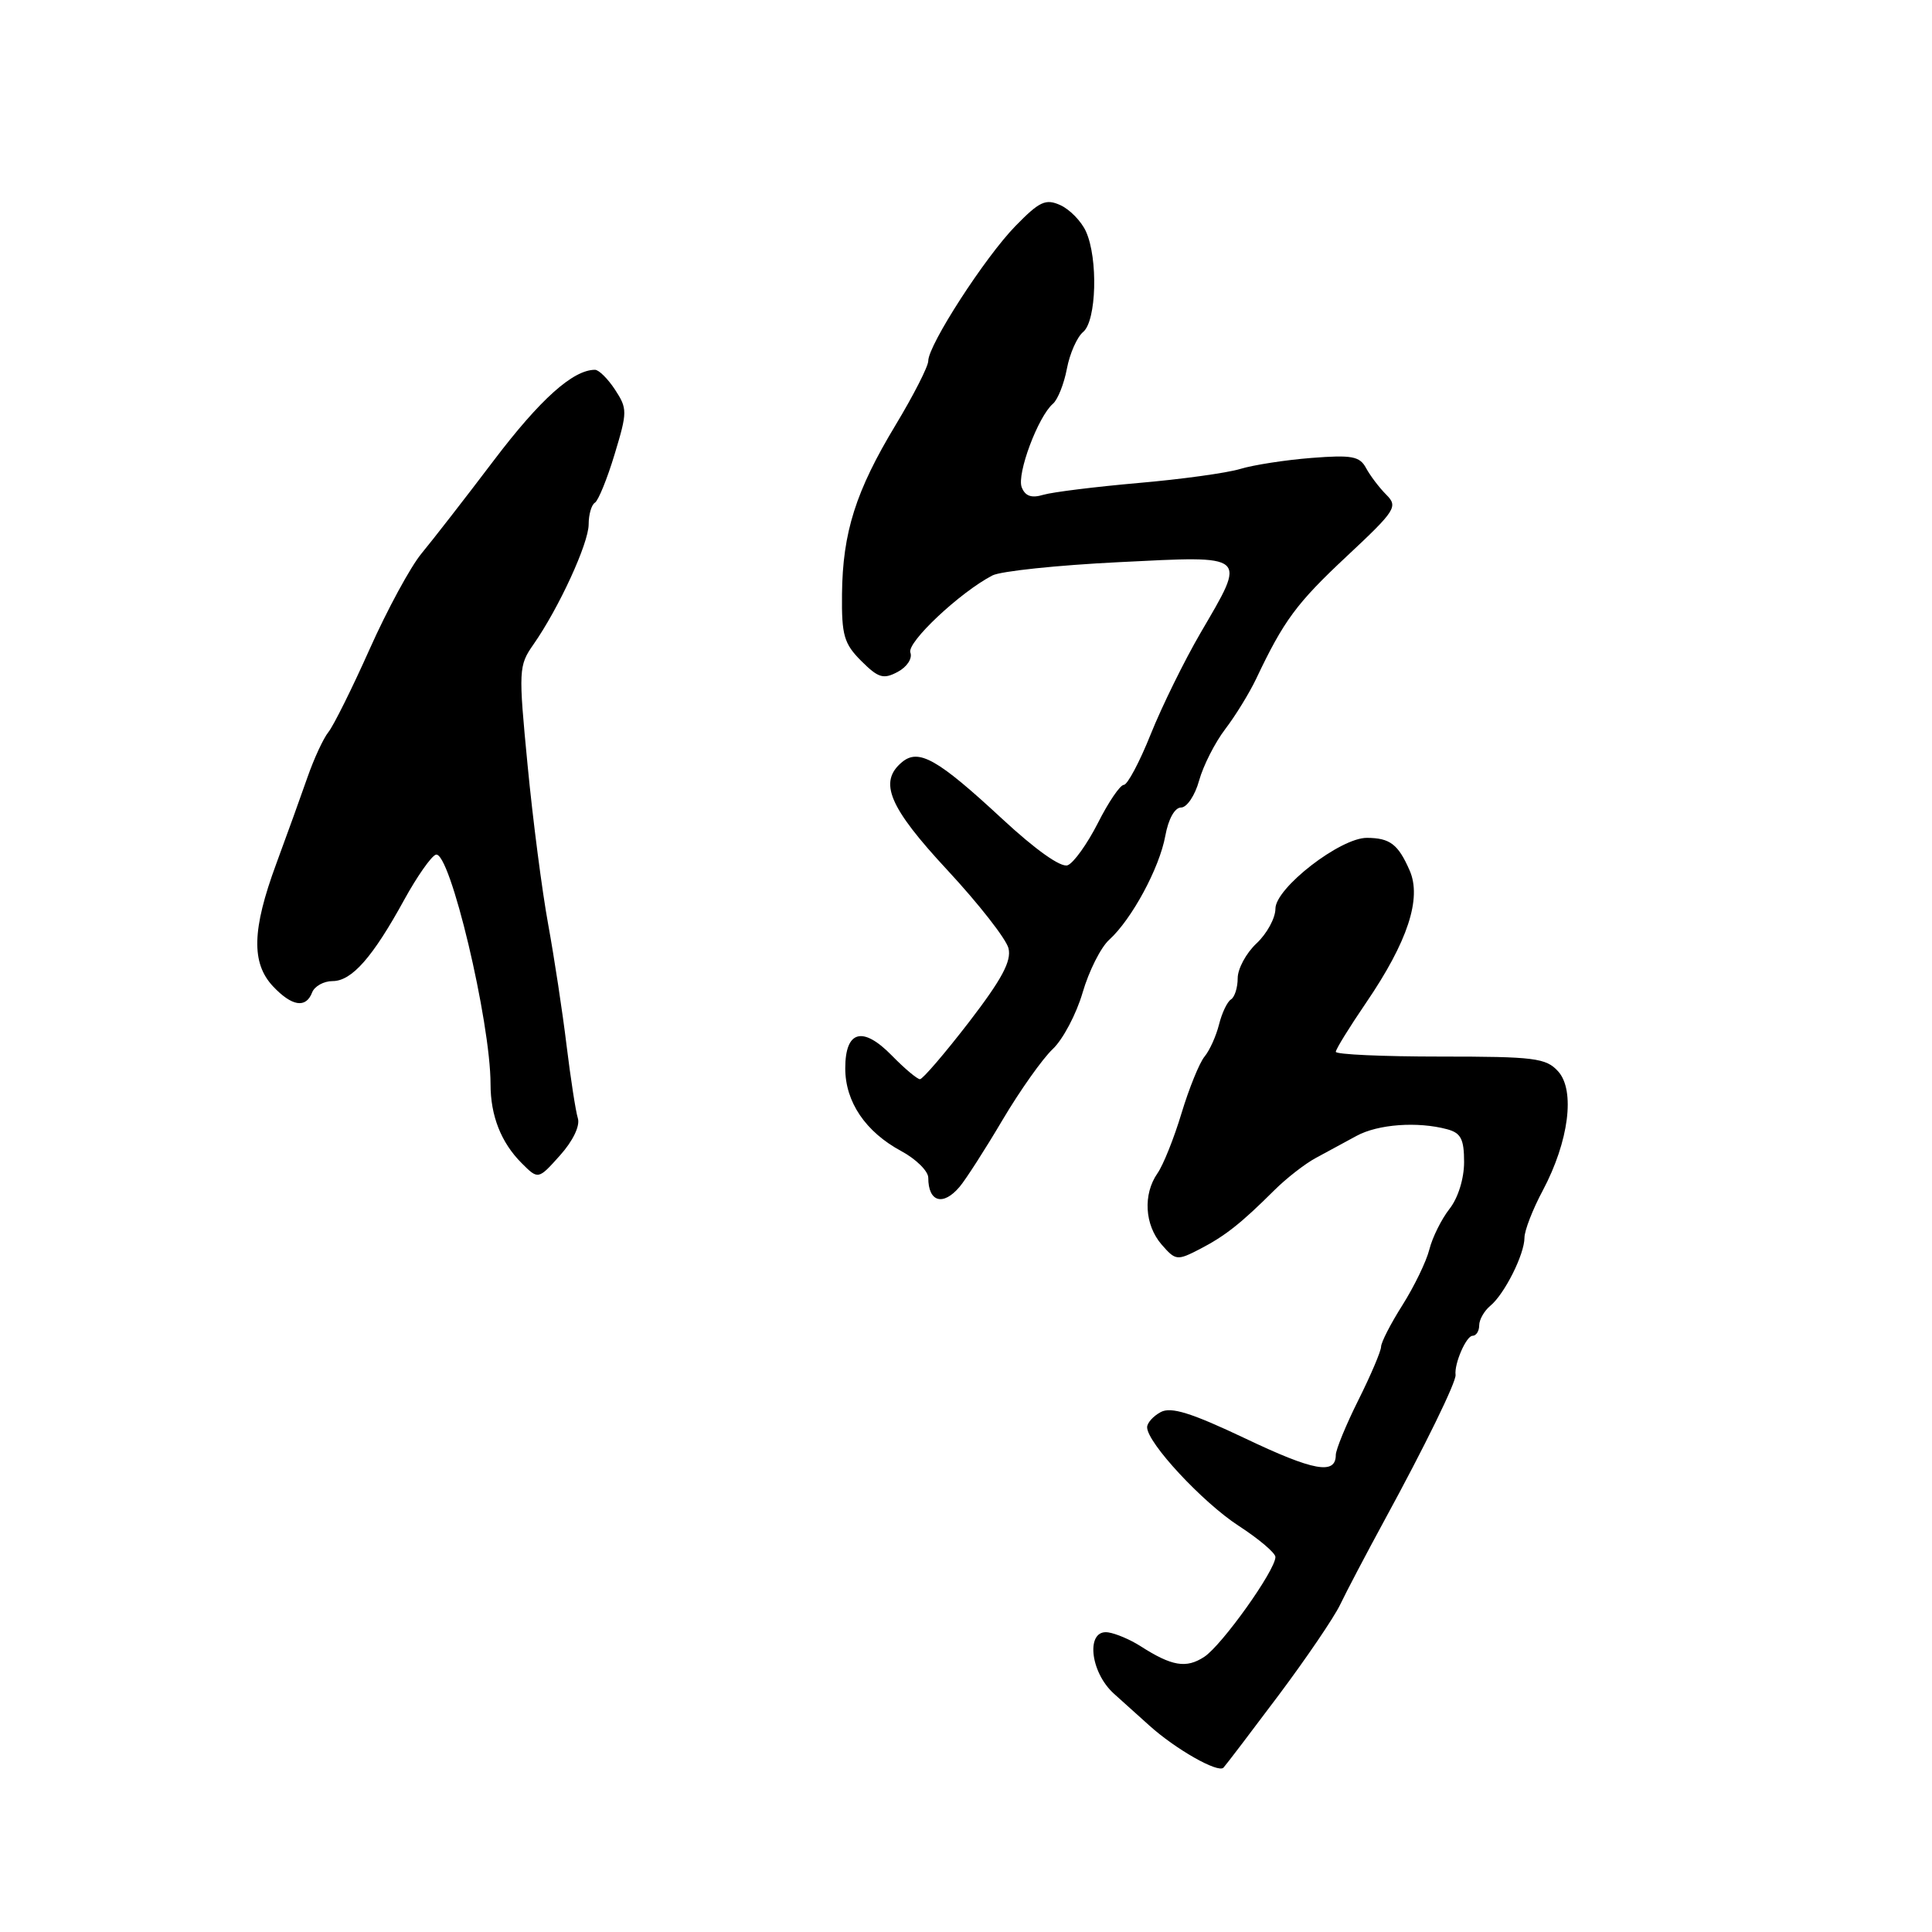 <?xml version="1.0" encoding="UTF-8" standalone="no"?>
<!DOCTYPE svg PUBLIC "-//W3C//DTD SVG 1.1//EN" "http://www.w3.org/Graphics/SVG/1.1/DTD/svg11.dtd" >
<svg xmlns="http://www.w3.org/2000/svg" xmlns:xlink="http://www.w3.org/1999/xlink" version="1.1" viewBox="0 0 256 256">
 <g >
 <path fill="currentColor"
d=" M 169.43 224.62 C 173.09 219.73 176.76 214.33 177.58 212.62 C 178.40 210.90 181.03 205.90 183.42 201.50 C 188.82 191.60 192.98 183.08 192.87 182.18 C 192.68 180.69 194.29 177.00 195.12 177.00 C 195.60 177.00 196.00 176.38 196.00 175.62 C 196.00 174.86 196.67 173.69 197.48 173.02 C 199.37 171.45 202.00 166.20 202.00 164.00 C 202.00 163.06 203.09 160.24 204.43 157.74 C 207.88 151.24 208.75 144.49 206.46 141.96 C 204.86 140.19 203.33 140.00 190.85 140.00 C 183.23 140.00 177.00 139.72 177.00 139.37 C 177.00 139.03 178.81 136.10 181.02 132.86 C 186.52 124.79 188.42 119.04 186.78 115.33 C 185.26 111.86 184.18 111.04 181.13 111.02 C 177.62 110.99 169.00 117.66 169.00 120.41 C 169.00 121.64 167.88 123.71 166.50 125.00 C 165.12 126.29 164.00 128.37 164.00 129.62 C 164.00 130.86 163.60 132.13 163.11 132.43 C 162.62 132.73 161.91 134.22 161.53 135.74 C 161.15 137.26 160.29 139.18 159.61 140.00 C 158.93 140.82 157.56 144.20 156.56 147.50 C 155.57 150.80 154.13 154.39 153.37 155.47 C 151.43 158.26 151.67 162.31 153.92 164.91 C 155.77 167.04 155.98 167.06 158.98 165.51 C 162.34 163.77 164.43 162.12 168.89 157.68 C 170.45 156.13 172.91 154.21 174.36 153.43 C 175.81 152.64 178.24 151.33 179.75 150.51 C 182.59 148.96 187.83 148.58 191.75 149.63 C 193.58 150.12 194.00 150.94 194.00 153.98 C 194.00 156.18 193.20 158.75 192.06 160.19 C 191.00 161.55 189.80 163.96 189.40 165.55 C 189.00 167.15 187.39 170.46 185.84 172.92 C 184.28 175.38 183.00 177.87 183.00 178.45 C 182.99 179.03 181.65 182.20 180.00 185.50 C 178.35 188.80 177.01 192.08 177.00 192.78 C 177.00 195.45 174.09 194.93 165.00 190.60 C 157.85 187.21 155.17 186.37 153.80 187.11 C 152.81 187.64 152.00 188.54 152.00 189.12 C 152.00 191.17 159.35 199.08 164.13 202.18 C 166.81 203.92 169.00 205.78 169.00 206.31 C 169.00 208.07 161.92 218.00 159.57 219.54 C 157.18 221.11 155.28 220.79 151.10 218.11 C 149.79 217.27 147.87 216.45 146.85 216.30 C 143.85 215.84 144.39 221.54 147.61 224.43 C 149.05 225.72 151.16 227.61 152.29 228.64 C 155.77 231.78 161.42 234.99 162.12 234.22 C 162.48 233.83 165.77 229.50 169.43 224.62 Z  M 127.16 157.25 C 127.97 156.29 130.53 152.31 132.84 148.40 C 135.15 144.50 138.15 140.27 139.49 139.01 C 140.84 137.74 142.62 134.37 143.45 131.53 C 144.28 128.68 145.86 125.53 146.97 124.53 C 149.96 121.82 153.64 115.01 154.41 110.75 C 154.82 108.51 155.66 107.00 156.50 107.00 C 157.27 107.00 158.35 105.39 158.89 103.42 C 159.44 101.45 160.99 98.39 162.35 96.61 C 163.71 94.83 165.55 91.83 166.45 89.94 C 170.11 82.22 171.80 79.93 178.44 73.72 C 184.96 67.62 185.27 67.13 183.68 65.54 C 182.75 64.61 181.55 63.02 181.01 62.02 C 180.17 60.45 179.12 60.26 173.76 60.68 C 170.32 60.95 166.07 61.61 164.33 62.14 C 162.59 62.67 156.51 63.51 150.83 64.00 C 145.15 64.50 139.49 65.20 138.26 65.56 C 136.67 66.04 135.84 65.74 135.38 64.56 C 134.71 62.80 137.55 55.19 139.52 53.50 C 140.16 52.95 140.99 50.86 141.37 48.85 C 141.75 46.84 142.72 44.65 143.53 43.98 C 145.29 42.51 145.52 34.24 143.89 30.66 C 143.28 29.32 141.76 27.76 140.52 27.19 C 138.56 26.30 137.75 26.67 134.55 29.95 C 130.52 34.08 123.00 45.71 123.00 47.82 C 123.00 48.55 121.05 52.37 118.67 56.32 C 113.40 65.05 111.65 70.55 111.57 78.73 C 111.51 84.17 111.83 85.29 114.12 87.58 C 116.39 89.84 117.05 90.04 118.95 89.03 C 120.19 88.37 120.92 87.24 120.63 86.47 C 120.12 85.14 127.20 78.48 131.50 76.25 C 132.60 75.68 140.14 74.89 148.25 74.49 C 165.55 73.63 165.22 73.34 159.08 83.86 C 156.93 87.55 153.96 93.59 152.48 97.28 C 151.00 100.98 149.39 104.00 148.91 104.00 C 148.43 104.00 146.88 106.27 145.48 109.05 C 144.07 111.82 142.27 114.34 141.47 114.65 C 140.58 114.99 137.22 112.61 132.76 108.47 C 124.25 100.58 121.73 99.15 119.53 100.98 C 116.37 103.60 117.77 106.94 125.53 115.29 C 129.67 119.75 133.32 124.41 133.63 125.65 C 134.05 127.34 132.76 129.75 128.38 135.45 C 125.18 139.60 122.26 143.00 121.90 143.00 C 121.54 143.00 119.86 141.59 118.18 139.87 C 114.31 135.91 112.00 136.54 112.00 141.56 C 112.00 146.01 114.69 149.98 119.43 152.53 C 121.39 153.59 123.00 155.18 123.00 156.06 C 123.00 159.29 124.97 159.85 127.16 157.25 Z  M 76.57 148.18 C 76.28 147.26 75.61 142.90 75.07 138.50 C 74.54 134.10 73.44 126.90 72.64 122.50 C 71.83 118.10 70.60 108.61 69.91 101.40 C 68.69 88.78 68.72 88.20 70.68 85.40 C 74.05 80.58 78.00 71.99 78.00 69.48 C 78.00 68.18 78.37 66.89 78.83 66.61 C 79.28 66.33 80.46 63.44 81.44 60.19 C 83.14 54.58 83.14 54.15 81.50 51.64 C 80.55 50.19 79.35 49.00 78.84 49.00 C 75.93 49.00 71.58 52.90 65.43 61.01 C 61.62 66.04 57.31 71.58 55.86 73.33 C 54.40 75.09 51.31 80.79 48.98 86.01 C 46.65 91.23 44.19 96.17 43.52 97.00 C 42.85 97.83 41.60 100.53 40.74 103.00 C 39.88 105.47 38.01 110.65 36.59 114.50 C 33.39 123.17 33.28 127.60 36.17 130.69 C 38.68 133.35 40.54 133.65 41.36 131.50 C 41.68 130.68 42.90 130.00 44.07 130.00 C 46.61 130.00 49.38 126.86 53.57 119.21 C 55.26 116.14 57.14 113.45 57.75 113.25 C 59.59 112.64 65.00 135.34 65.00 143.68 C 65.00 147.85 66.40 151.40 69.12 154.12 C 71.32 156.32 71.32 156.32 74.21 153.09 C 75.92 151.18 76.88 149.18 76.57 148.18 Z "/>
</g>
</svg>